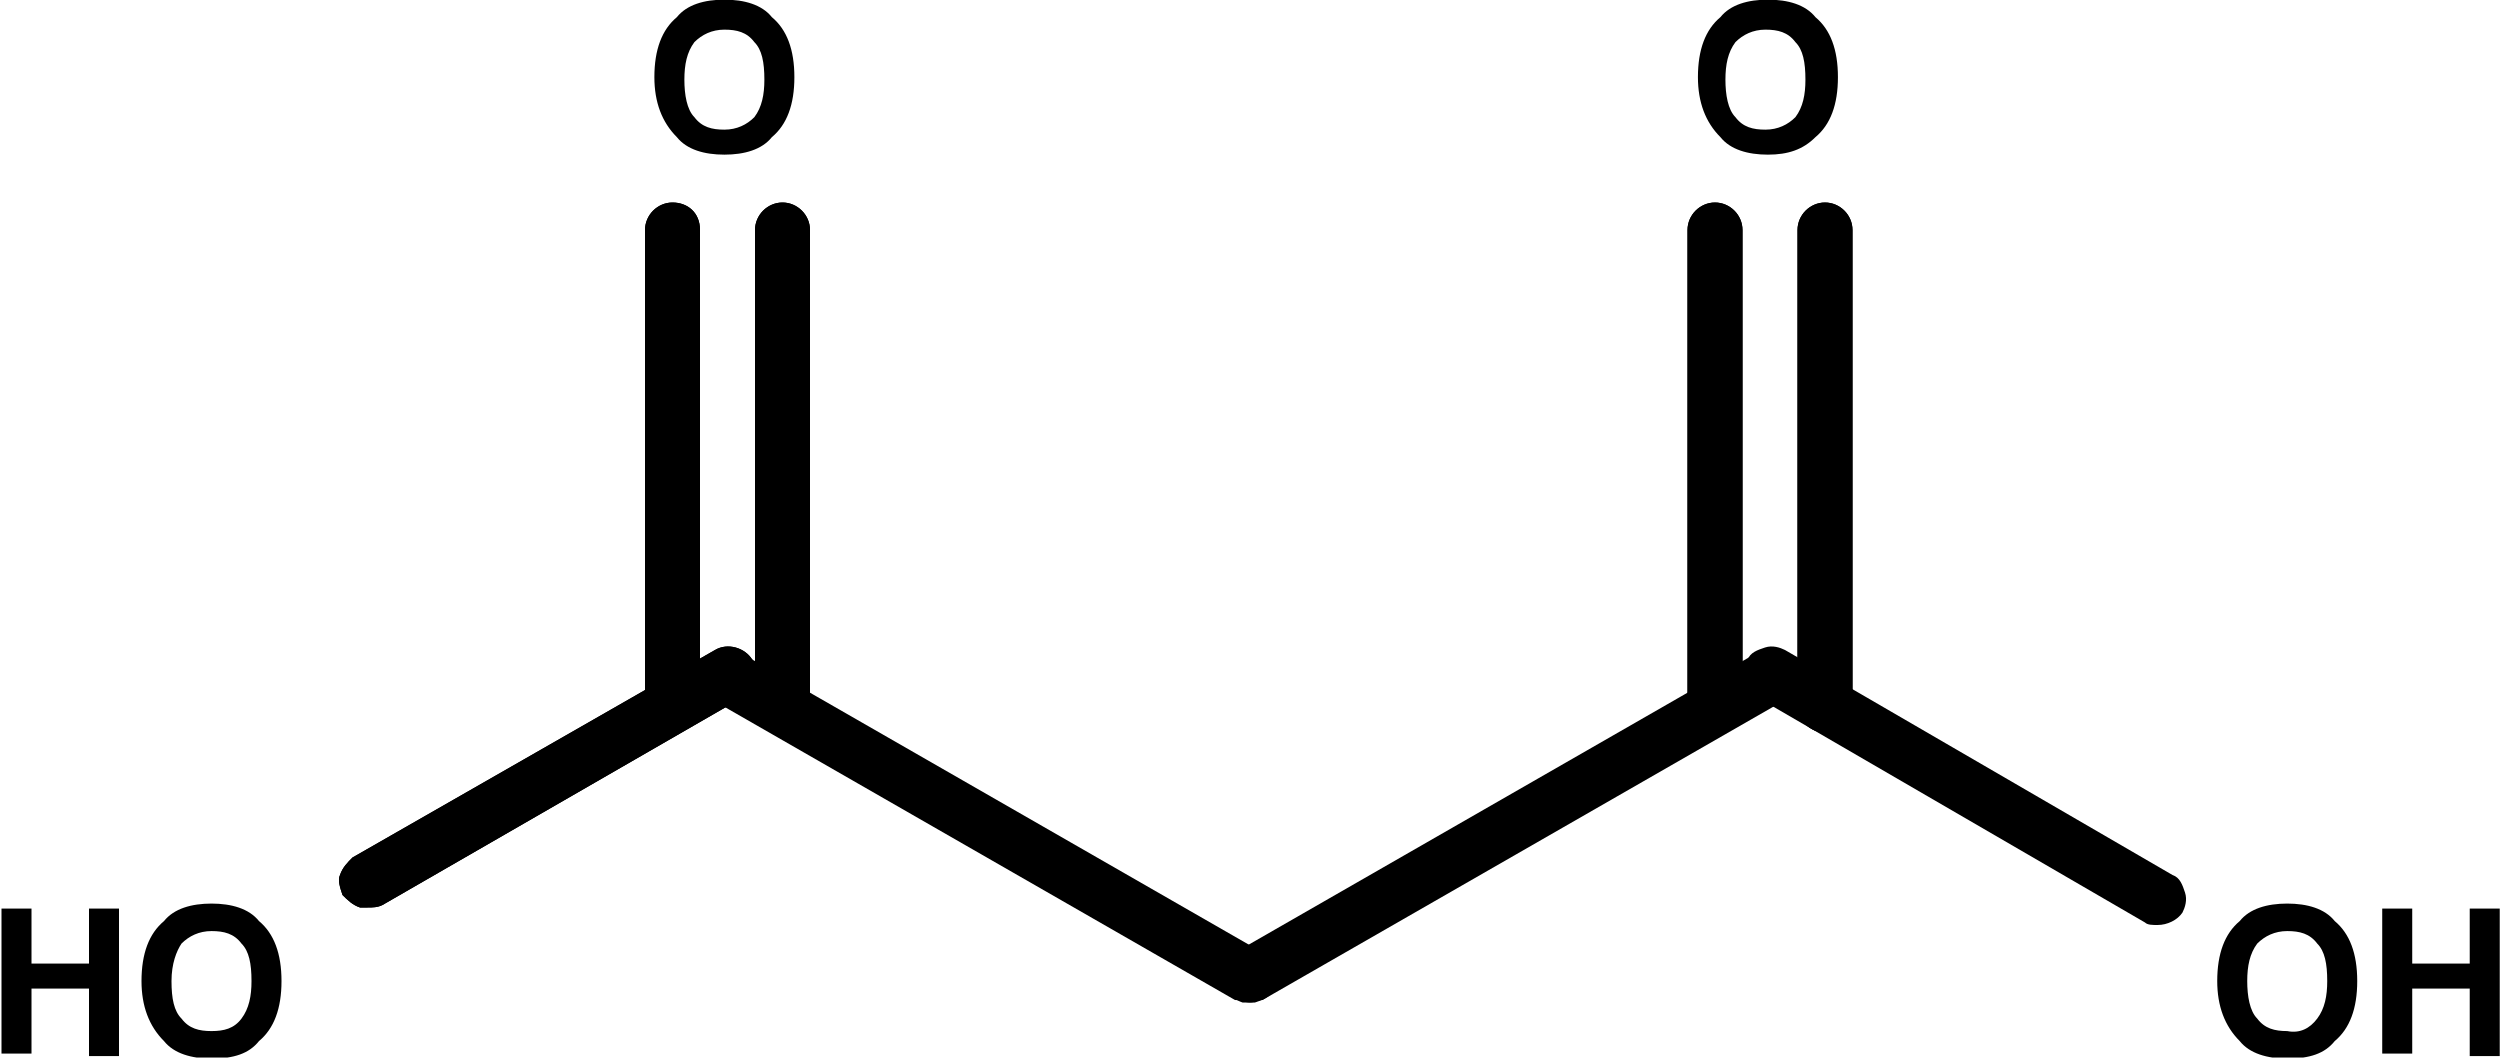 <?xml version="1.0" encoding="utf-8"?>
<svg version="1.1" id="Layer_1" text-rendering="auto" shape-rendering="auto" image-rendering="auto" color-rendering="auto"
	 xmlns="http://www.w3.org/2000/svg" xmlns:xlink="http://www.w3.org/1999/xlink" x="0px" y="0px" viewBox="0 0 100 42.3"
	 width="100px"
	 style="enable-background:new 0 0 100 42.3;" xml:space="preserve">
<style type="text/css">
	.st0{enable-background:new    ;}
</style>
<g>
	<g text-rendering="geometricPrecision">
		<g>
			<g>
				<path d="M86.1,36.3L86.1,36.3l-15.5-9c-0.2-0.1-0.3-0.5-0.2-0.7c0.1-0.2,0.5-0.3,0.7-0.2l0,0l15.5,9c0.2,0.1,0.3,0.5,0.2,0.7
					C86.6,36.4,86.3,36.5,86.1,36.3z"/>
				<path d="M86.3,37c-0.2,0-0.4,0-0.5-0.1l0,0l-15.5-9c-0.3-0.1-0.4-0.4-0.5-0.7c-0.1-0.3,0-0.6,0.1-0.8c0.1-0.3,0.4-0.4,0.7-0.5
					c0.3-0.1,0.6,0,0.8,0.1l15.5,9c0.3,0.1,0.4,0.4,0.5,0.7c0.1,0.3,0,0.6-0.1,0.8C87.1,36.8,86.7,37,86.3,37z M86.4,35.8L86.4,35.8
					L86.4,35.8z"/>
			</g>
		</g>
	</g>
	<g text-rendering="geometricPrecision">
		<g>
			<g>
				<path d="M68.1,28.2c0,0.3,0.2,0.5,0.5,0.5c0.3,0,0.5-0.2,0.5-0.5v-19c0-0.3-0.2-0.5-0.5-0.5c-0.3,0-0.5,0.2-0.5,0.5V28.2z
					 M72.5,28.2c0,0.3,0.2,0.5,0.5,0.5c0.3,0,0.5-0.2,0.5-0.5v-19c0-0.3-0.2-0.5-0.5-0.5c-0.3,0-0.5,0.2-0.5,0.5V28.2z"/>
				<path d="M73,29.3c-0.6,0-1.1-0.5-1.1-1.1v-19c0-0.6,0.5-1.1,1.1-1.1s1.1,0.5,1.1,1.1v19C74.1,28.8,73.6,29.3,73,29.3z
					 M68.6,29.3c-0.6,0-1.1-0.5-1.1-1.1v-19c0-0.6,0.5-1.1,1.1-1.1c0.6,0,1.1,0.5,1.1,1.1v19C69.8,28.8,69.3,29.3,68.6,29.3z"/>
			</g>
		</g>
		<g>
			<g>
				<path d="M68.1,28.2c0,0.3,0.2,0.5,0.5,0.5c0.3,0,0.5-0.2,0.5-0.5v-19c0-0.3-0.2-0.5-0.5-0.5c-0.3,0-0.5,0.2-0.5,0.5V28.2z
					 M72.5,28.2c0,0.3,0.2,0.5,0.5,0.5c0.3,0,0.5-0.2,0.5-0.5v-19c0-0.3-0.2-0.5-0.5-0.5c-0.3,0-0.5,0.2-0.5,0.5V28.2z"/>
				<path d="M73,29.3c-0.6,0-1.1-0.5-1.1-1.1v-19c0-0.6,0.5-1.1,1.1-1.1s1.1,0.5,1.1,1.1v19C74.1,28.8,73.6,29.3,73,29.3z
					 M68.6,29.3c-0.6,0-1.1-0.5-1.1-1.1v-19c0-0.6,0.5-1.1,1.1-1.1c0.6,0,1.1,0.5,1.1,1.1v19C69.8,28.8,69.3,29.3,68.6,29.3z"/>
			</g>
		</g>
	</g>
	<g text-rendering="geometricPrecision">
		<g>
			<g>
				<path d="M71.1,27.4L71.1,27.4l-20.9,12c-0.2,0.1-0.6,0.1-0.7-0.2c-0.1-0.2-0.1-0.6,0.2-0.7l0,0l20.9-12c0.2-0.1,0.6-0.1,0.7,0.2
					C71.4,26.9,71.3,27.2,71.1,27.4z"/>
				<path d="M50,40.1c-0.1,0-0.2,0-0.3,0c-0.3-0.1-0.5-0.3-0.7-0.5c-0.1-0.3-0.2-0.6-0.1-0.8c0.1-0.3,0.3-0.5,0.5-0.7l20.9-12
					c0.5-0.3,1.2-0.1,1.5,0.4c0.3,0.5,0.1,1.2-0.4,1.5l-20.9,12C50.3,40,50.2,40.1,50,40.1z M70.8,26.9L70.8,26.9L70.8,26.9z"/>
			</g>
		</g>
	</g>
	<g text-rendering="geometricPrecision">
		<g>
			<g>
				<path d="M49.7,39.4L49.7,39.4l-20.9-12c-0.2-0.1-0.3-0.5-0.2-0.7c0.1-0.2,0.5-0.3,0.7-0.2l0,0l20.9,12c0.2,0.1,0.3,0.5,0.2,0.7
					C50.3,39.5,50,39.6,49.7,39.4z"/>
				<path d="M50,40.1c-0.2,0-0.4-0.1-0.6-0.1l-20.9-12c-0.5-0.3-0.7-1-0.4-1.5c0.3-0.5,1-0.7,1.5-0.4l20.9,12
					c0.3,0.1,0.4,0.4,0.5,0.7c0.1,0.3,0,0.6-0.1,0.8c-0.1,0.3-0.4,0.4-0.7,0.5C50.2,40.1,50.1,40.1,50,40.1z"/>
			</g>
		</g>
	</g>
	<g text-rendering="geometricPrecision">
		<g>
			<g>
				<path d="M29.4,27.4L29.4,27.4L15,35.7c-0.2,0.1-0.6,0.1-0.7-0.2c-0.1-0.2-0.1-0.6,0.2-0.7l0,0l14.4-8.3c0.2-0.1,0.6-0.1,0.7,0.2
					C29.7,26.9,29.6,27.2,29.4,27.4z"/>
				<path d="M14.7,36.3c-0.1,0-0.2,0-0.3,0c-0.3-0.1-0.5-0.3-0.7-0.5c-0.1-0.3-0.2-0.6-0.1-0.8c0.1-0.3,0.3-0.5,0.5-0.7L28.6,26
					c0.5-0.3,1.2-0.1,1.5,0.4c0.3,0.5,0.1,1.2-0.4,1.5l0,0l-14.4,8.3C15.1,36.3,14.9,36.3,14.7,36.3z M29.1,26.9
					C29.1,26.9,29.1,26.9,29.1,26.9L29.1,26.9z"/>
			</g>
		</g>
		<g>
			<g>
				<path d="M29.4,27.4L29.4,27.4L15,35.7c-0.2,0.1-0.6,0.1-0.7-0.2c-0.1-0.2-0.1-0.6,0.2-0.7l0,0l14.4-8.3c0.2-0.1,0.6-0.1,0.7,0.2
					C29.7,26.9,29.6,27.2,29.4,27.4z"/>
				<path d="M14.7,36.3c-0.1,0-0.2,0-0.3,0c-0.3-0.1-0.5-0.3-0.7-0.5c-0.1-0.3-0.2-0.6-0.1-0.8c0.1-0.3,0.3-0.5,0.5-0.7L28.6,26
					c0.5-0.3,1.2-0.1,1.5,0.4c0.3,0.5,0.1,1.2-0.4,1.5l0,0l-14.4,8.3C15.1,36.3,14.9,36.3,14.7,36.3z M29.1,26.9
					C29.1,26.9,29.1,26.9,29.1,26.9L29.1,26.9z"/>
			</g>
		</g>
	</g>
	<g text-rendering="geometricPrecision">
		<g>
			<g>
				<path d="M26.4,28.2c0,0.3,0.2,0.5,0.5,0.5c0.3,0,0.5-0.2,0.5-0.5v-19c0-0.3-0.2-0.5-0.5-0.5c-0.3,0-0.5,0.2-0.5,0.5V28.2z
					 M30.8,28.2c0,0.3,0.2,0.5,0.5,0.5s0.5-0.2,0.5-0.5v-19c0-0.3-0.2-0.5-0.5-0.5s-0.5,0.2-0.5,0.5V28.2z"/>
				<path d="M31.3,29.3c-0.6,0-1.1-0.5-1.1-1.1v-19c0-0.6,0.5-1.1,1.1-1.1s1.1,0.5,1.1,1.1v19C32.4,28.8,31.9,29.3,31.3,29.3z
					 M26.9,29.3c-0.6,0-1.1-0.5-1.1-1.1v-19c0-0.6,0.5-1.1,1.1-1.1S28,8.5,28,9.2v19C28,28.8,27.5,29.3,26.9,29.3z"/>
			</g>
		</g>
		<g>
			<g>
				<path d="M26.4,28.2c0,0.3,0.2,0.5,0.5,0.5c0.3,0,0.5-0.2,0.5-0.5v-19c0-0.3-0.2-0.5-0.5-0.5c-0.3,0-0.5,0.2-0.5,0.5V28.2z
					 M30.8,28.2c0,0.3,0.2,0.5,0.5,0.5s0.5-0.2,0.5-0.5v-19c0-0.3-0.2-0.5-0.5-0.5s-0.5,0.2-0.5,0.5V28.2z"/>
				<path d="M31.3,29.3c-0.6,0-1.1-0.5-1.1-1.1v-19c0-0.6,0.5-1.1,1.1-1.1s1.1,0.5,1.1,1.1v19C32.4,28.8,31.9,29.3,31.3,29.3z
					 M26.9,29.3c-0.6,0-1.1-0.5-1.1-1.1v-19c0-0.6,0.5-1.1,1.1-1.1S28,8.5,28,9.2v19C28,28.8,27.5,29.3,26.9,29.3z"/>
			</g>
		</g>
	</g>
	<g text-rendering="geometricPrecision" transform="translate(168.389,75.343)">
		<g>
			<g class="st0">
				<path d="M-76.9-33c-0.8,0-1.5-0.2-1.9-0.7c-0.6-0.6-0.9-1.4-0.9-2.4c0-1.1,0.3-1.9,0.9-2.4c0.4-0.5,1.1-0.7,1.9-0.7
					c0.8,0,1.5,0.2,1.9,0.7c0.6,0.5,0.9,1.3,0.9,2.4c0,1.1-0.3,1.9-0.9,2.4C-75.4-33.2-76-33-76.9-33z M-75.7-34.6
					c0.3-0.4,0.4-0.9,0.4-1.5c0-0.7-0.1-1.2-0.4-1.5c-0.3-0.4-0.7-0.5-1.2-0.5c-0.5,0-0.9,0.2-1.2,0.5c-0.3,0.4-0.4,0.9-0.4,1.5
					s0.1,1.2,0.4,1.5c0.3,0.4,0.7,0.5,1.2,0.5C-76.4-34-76-34.2-75.7-34.6z"/>
				<path d="M-69.6-33.2v-2.6h-2.3v2.6h-1.2V-39h1.2v2.2h2.3V-39h1.2v5.9H-69.6z"/>
			</g>
		</g>
	</g>
	<g text-rendering="geometricPrecision" transform="translate(132.617,13.386)">
		<g>
			<g class="st0">
				<path d="M-61.9-7.2c-0.8,0-1.5-0.2-1.9-0.7c-0.6-0.6-0.9-1.4-0.9-2.4c0-1.1,0.3-1.9,0.9-2.4c0.4-0.5,1.1-0.7,1.9-0.7
					c0.8,0,1.5,0.2,1.9,0.7c0.6,0.5,0.9,1.3,0.9,2.4c0,1.1-0.3,1.9-0.9,2.4C-60.5-7.4-61.1-7.2-61.9-7.2z M-60.8-8.7
					c0.3-0.4,0.4-0.9,0.4-1.5c0-0.7-0.1-1.2-0.4-1.5c-0.3-0.4-0.7-0.5-1.2-0.5c-0.5,0-0.9,0.2-1.2,0.5c-0.3,0.4-0.4,0.9-0.4,1.5
					s0.1,1.2,0.4,1.5c0.3,0.4,0.7,0.5,1.2,0.5C-61.5-8.2-61.1-8.4-60.8-8.7z"/>
			</g>
		</g>
	</g>
	<g text-rendering="geometricPrecision" transform="translate(15.86,75.343)">
		<g>
			<g class="st0">
				<path d="M-12.3-33.2v-2.6h-2.3v2.6h-1.2V-39h1.2v2.2h2.3V-39h1.2v5.9H-12.3z"/>
				<path d="M-7.4-33c-0.8,0-1.5-0.2-1.9-0.7c-0.6-0.6-0.9-1.4-0.9-2.4c0-1.1,0.3-1.9,0.9-2.4c0.4-0.5,1.1-0.7,1.9-0.7
					s1.5,0.2,1.9,0.7c0.6,0.5,0.9,1.3,0.9,2.4c0,1.1-0.3,1.9-0.9,2.4C-5.9-33.2-6.5-33-7.4-33z M-6.2-34.6c0.3-0.4,0.4-0.9,0.4-1.5
					c0-0.7-0.1-1.2-0.4-1.5c-0.3-0.4-0.7-0.5-1.2-0.5s-0.9,0.2-1.2,0.5C-8.8-37.3-9-36.8-9-36.1s0.1,1.2,0.4,1.5
					c0.3,0.4,0.7,0.5,1.2,0.5S-6.5-34.2-6.2-34.6z"/>
			</g>
		</g>
	</g>
	<g text-rendering="geometricPrecision" transform="translate(61.075,13.386)">
		<g>
			<g class="st0">
				<path d="M-32.1-7.2c-0.8,0-1.5-0.2-1.9-0.7c-0.6-0.6-0.9-1.4-0.9-2.4c0-1.1,0.3-1.9,0.9-2.4c0.4-0.5,1.1-0.7,1.9-0.7
					c0.8,0,1.5,0.2,1.9,0.7c0.6,0.5,0.9,1.3,0.9,2.4c0,1.1-0.3,1.9-0.9,2.4C-30.6-7.4-31.3-7.2-32.1-7.2z M-30.9-8.7
					c0.3-0.4,0.4-0.9,0.4-1.5c0-0.7-0.1-1.2-0.4-1.5c-0.3-0.4-0.7-0.5-1.2-0.5c-0.5,0-0.9,0.2-1.2,0.5c-0.3,0.4-0.4,0.9-0.4,1.5
					s0.1,1.2,0.4,1.5c0.3,0.4,0.7,0.5,1.2,0.5C-31.6-8.2-31.2-8.4-30.9-8.7z"/>
			</g>
		</g>
	</g>
</g>
</svg>
